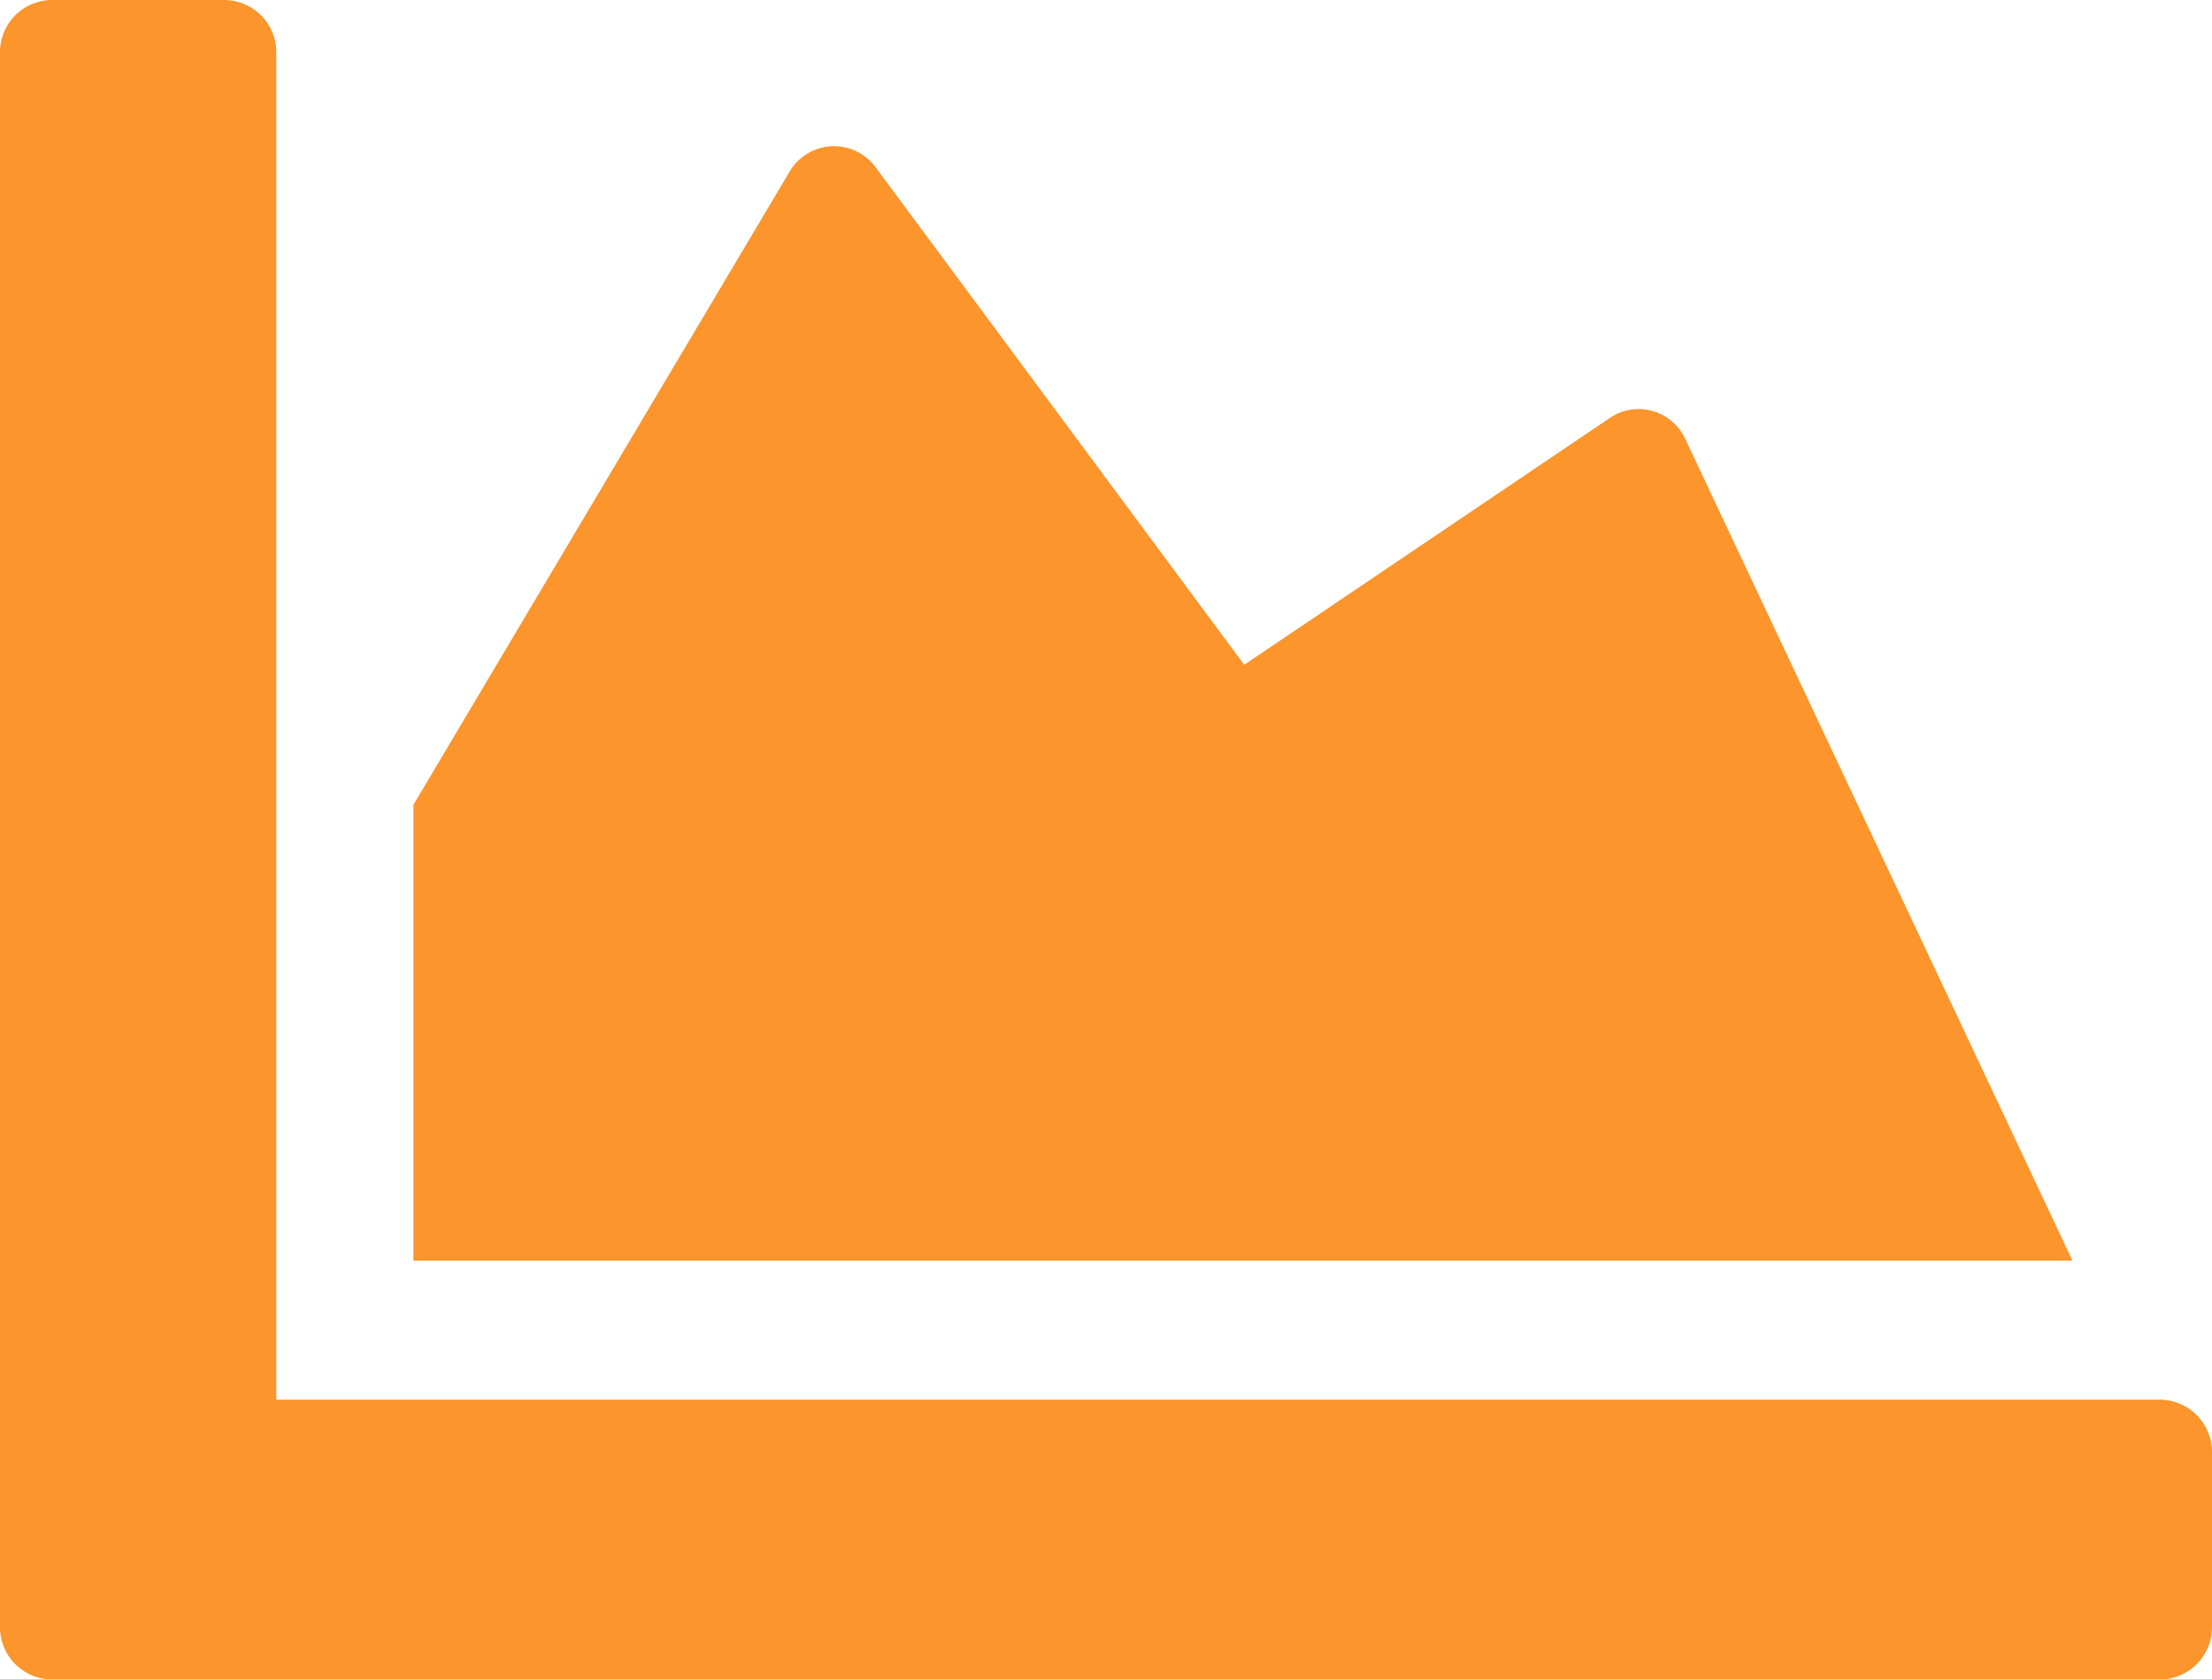 <svg xmlns="http://www.w3.org/2000/svg" viewBox="0 0 100 75.94"><defs><style>.cls-1{fill:#fb952c;}</style></defs><title>Graph 2</title><g id="Layer_2" data-name="Layer 2"><g id="Stocks_Shares" data-name="Stocks &amp; Shares"><path id="Icon_awesome-chart-area" data-name="Icon awesome-chart-area" class="cls-1" d="M97.65,63.29A2.37,2.37,0,0,1,100,65.67v7.9a2.36,2.36,0,0,1-2.35,2.37H2.35A2.36,2.36,0,0,1,0,73.57V2.37A2.36,2.36,0,0,1,2.35,0h7.8a2.36,2.36,0,0,1,2.34,2.37V63.29ZM72.79,18.89,56.25,30.06,39.59,7.57a2.33,2.33,0,0,0-3.26-.51,2.29,2.29,0,0,0-.64.71l-17,28.62V57h75L76.17,19.81a2.33,2.33,0,0,0-3.11-1.08Z"/></g></g></svg>